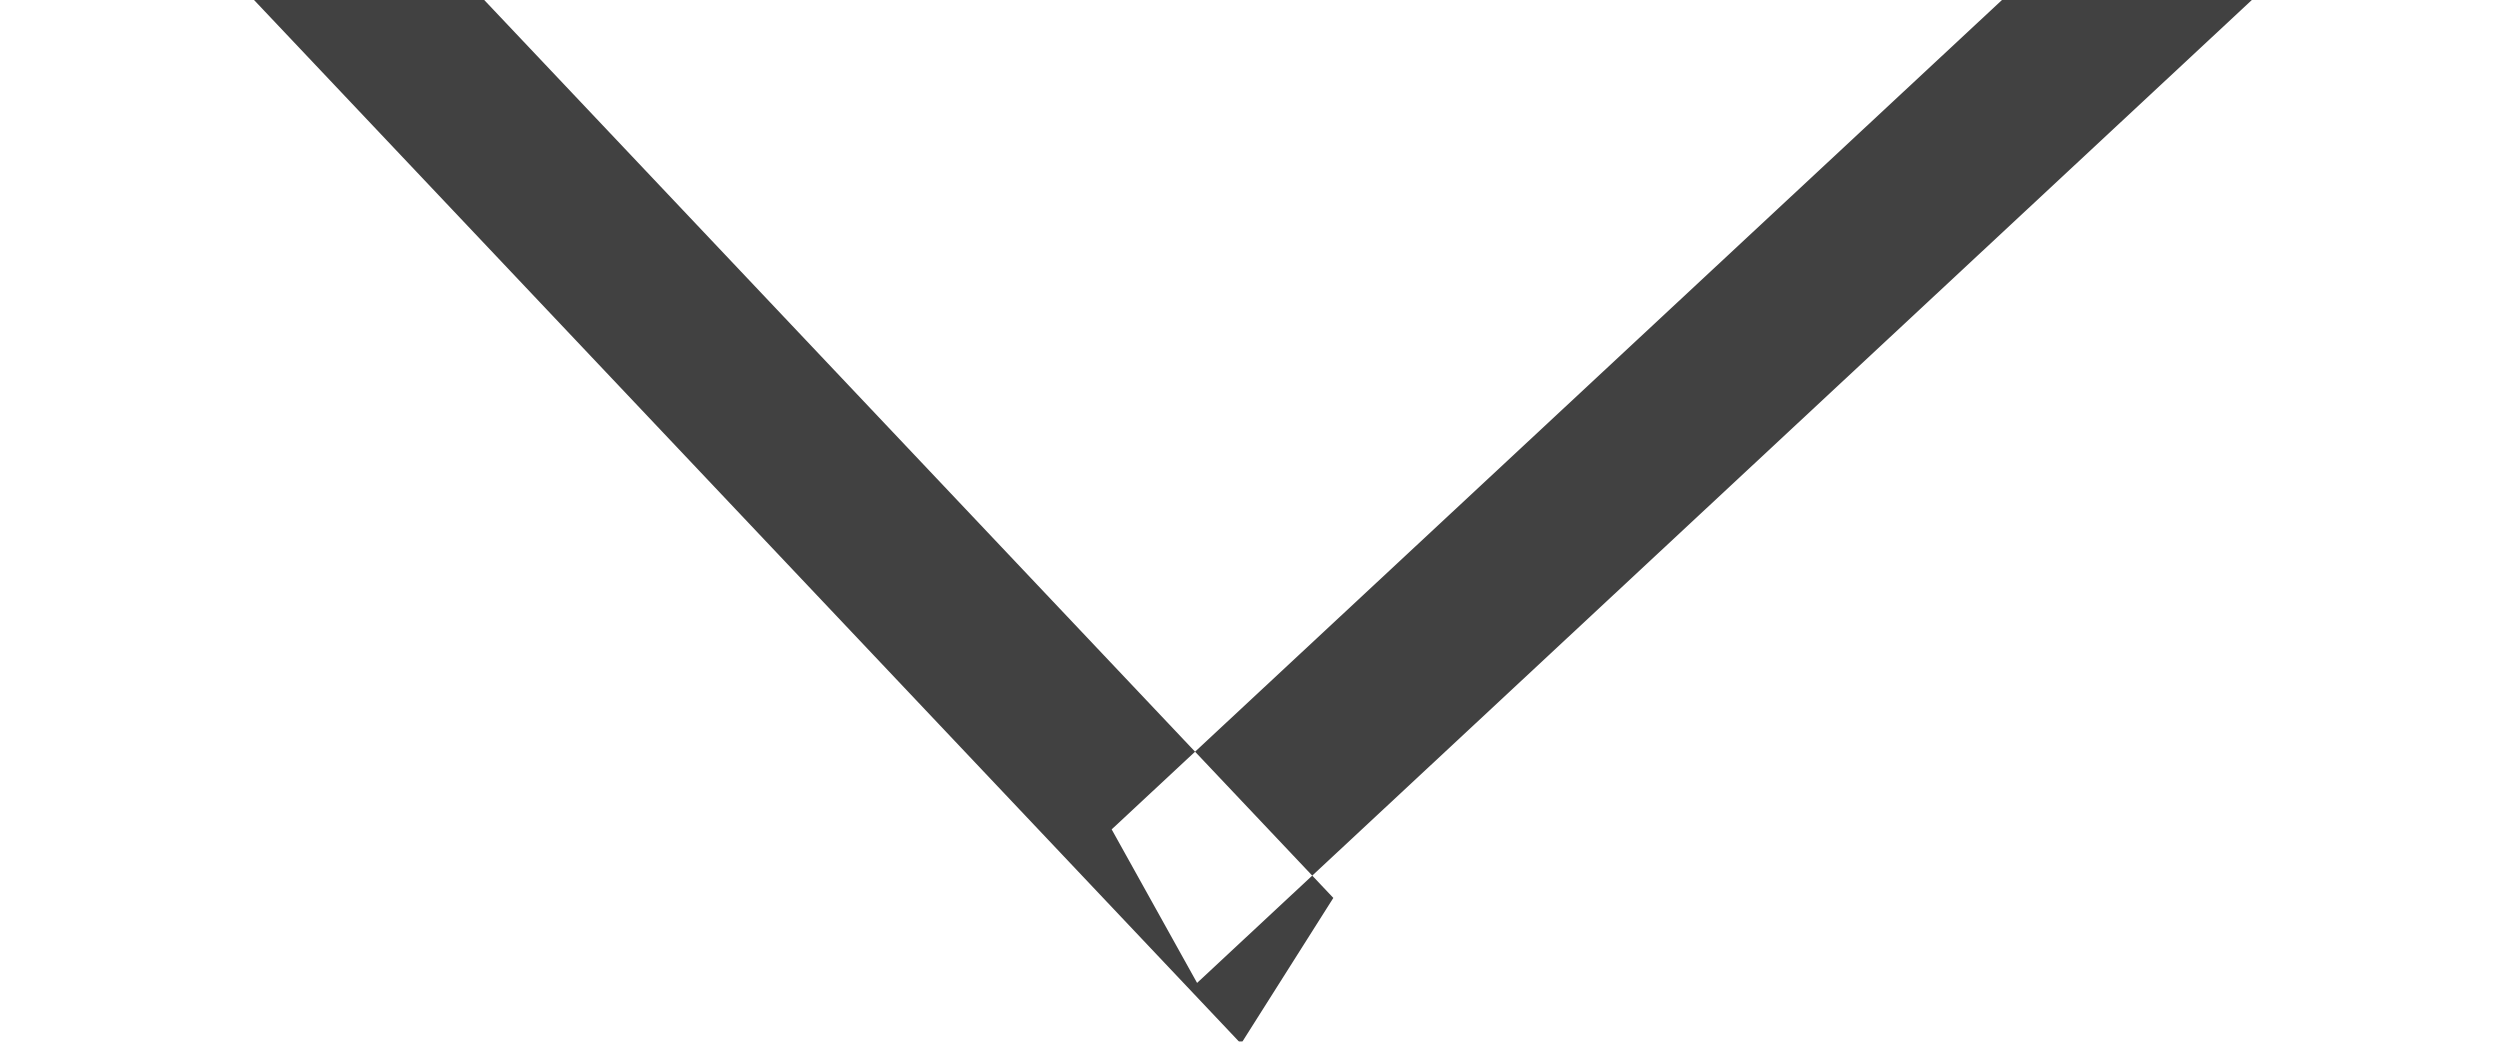 <svg xmlns="http://www.w3.org/2000/svg" xmlns:xlink="http://www.w3.org/1999/xlink" width="12" height="5" viewBox="0 0 12 5">
<defs>
    <style>
      .cls-1 {
        fill: #414141;
        fill-rule: evenodd;
        filter: url(#filter);
      }
    </style>
    <filter id="filter" x="838" y="52" width="12" height="5" filterUnits="userSpaceOnUse">
      <feFlood result="flood" flood-color="#898989"/>
      <feComposite result="composite" operator="in" in2="SourceGraphic"/>
      <feBlend result="blend" in2="SourceGraphic"/>
    </filter>
  </defs>
  <path id="Фигура_1_копия_2" data-name="Фигура 1 копия 2" class="cls-1" d="M837.99,50.7l0.443-.7L844.4,56.31l-0.443.7Zm11.6-.545L850,50.89l-6.254,5.828-0.41-.737Z" transform="translate(-838 -52)"/>
</svg>
